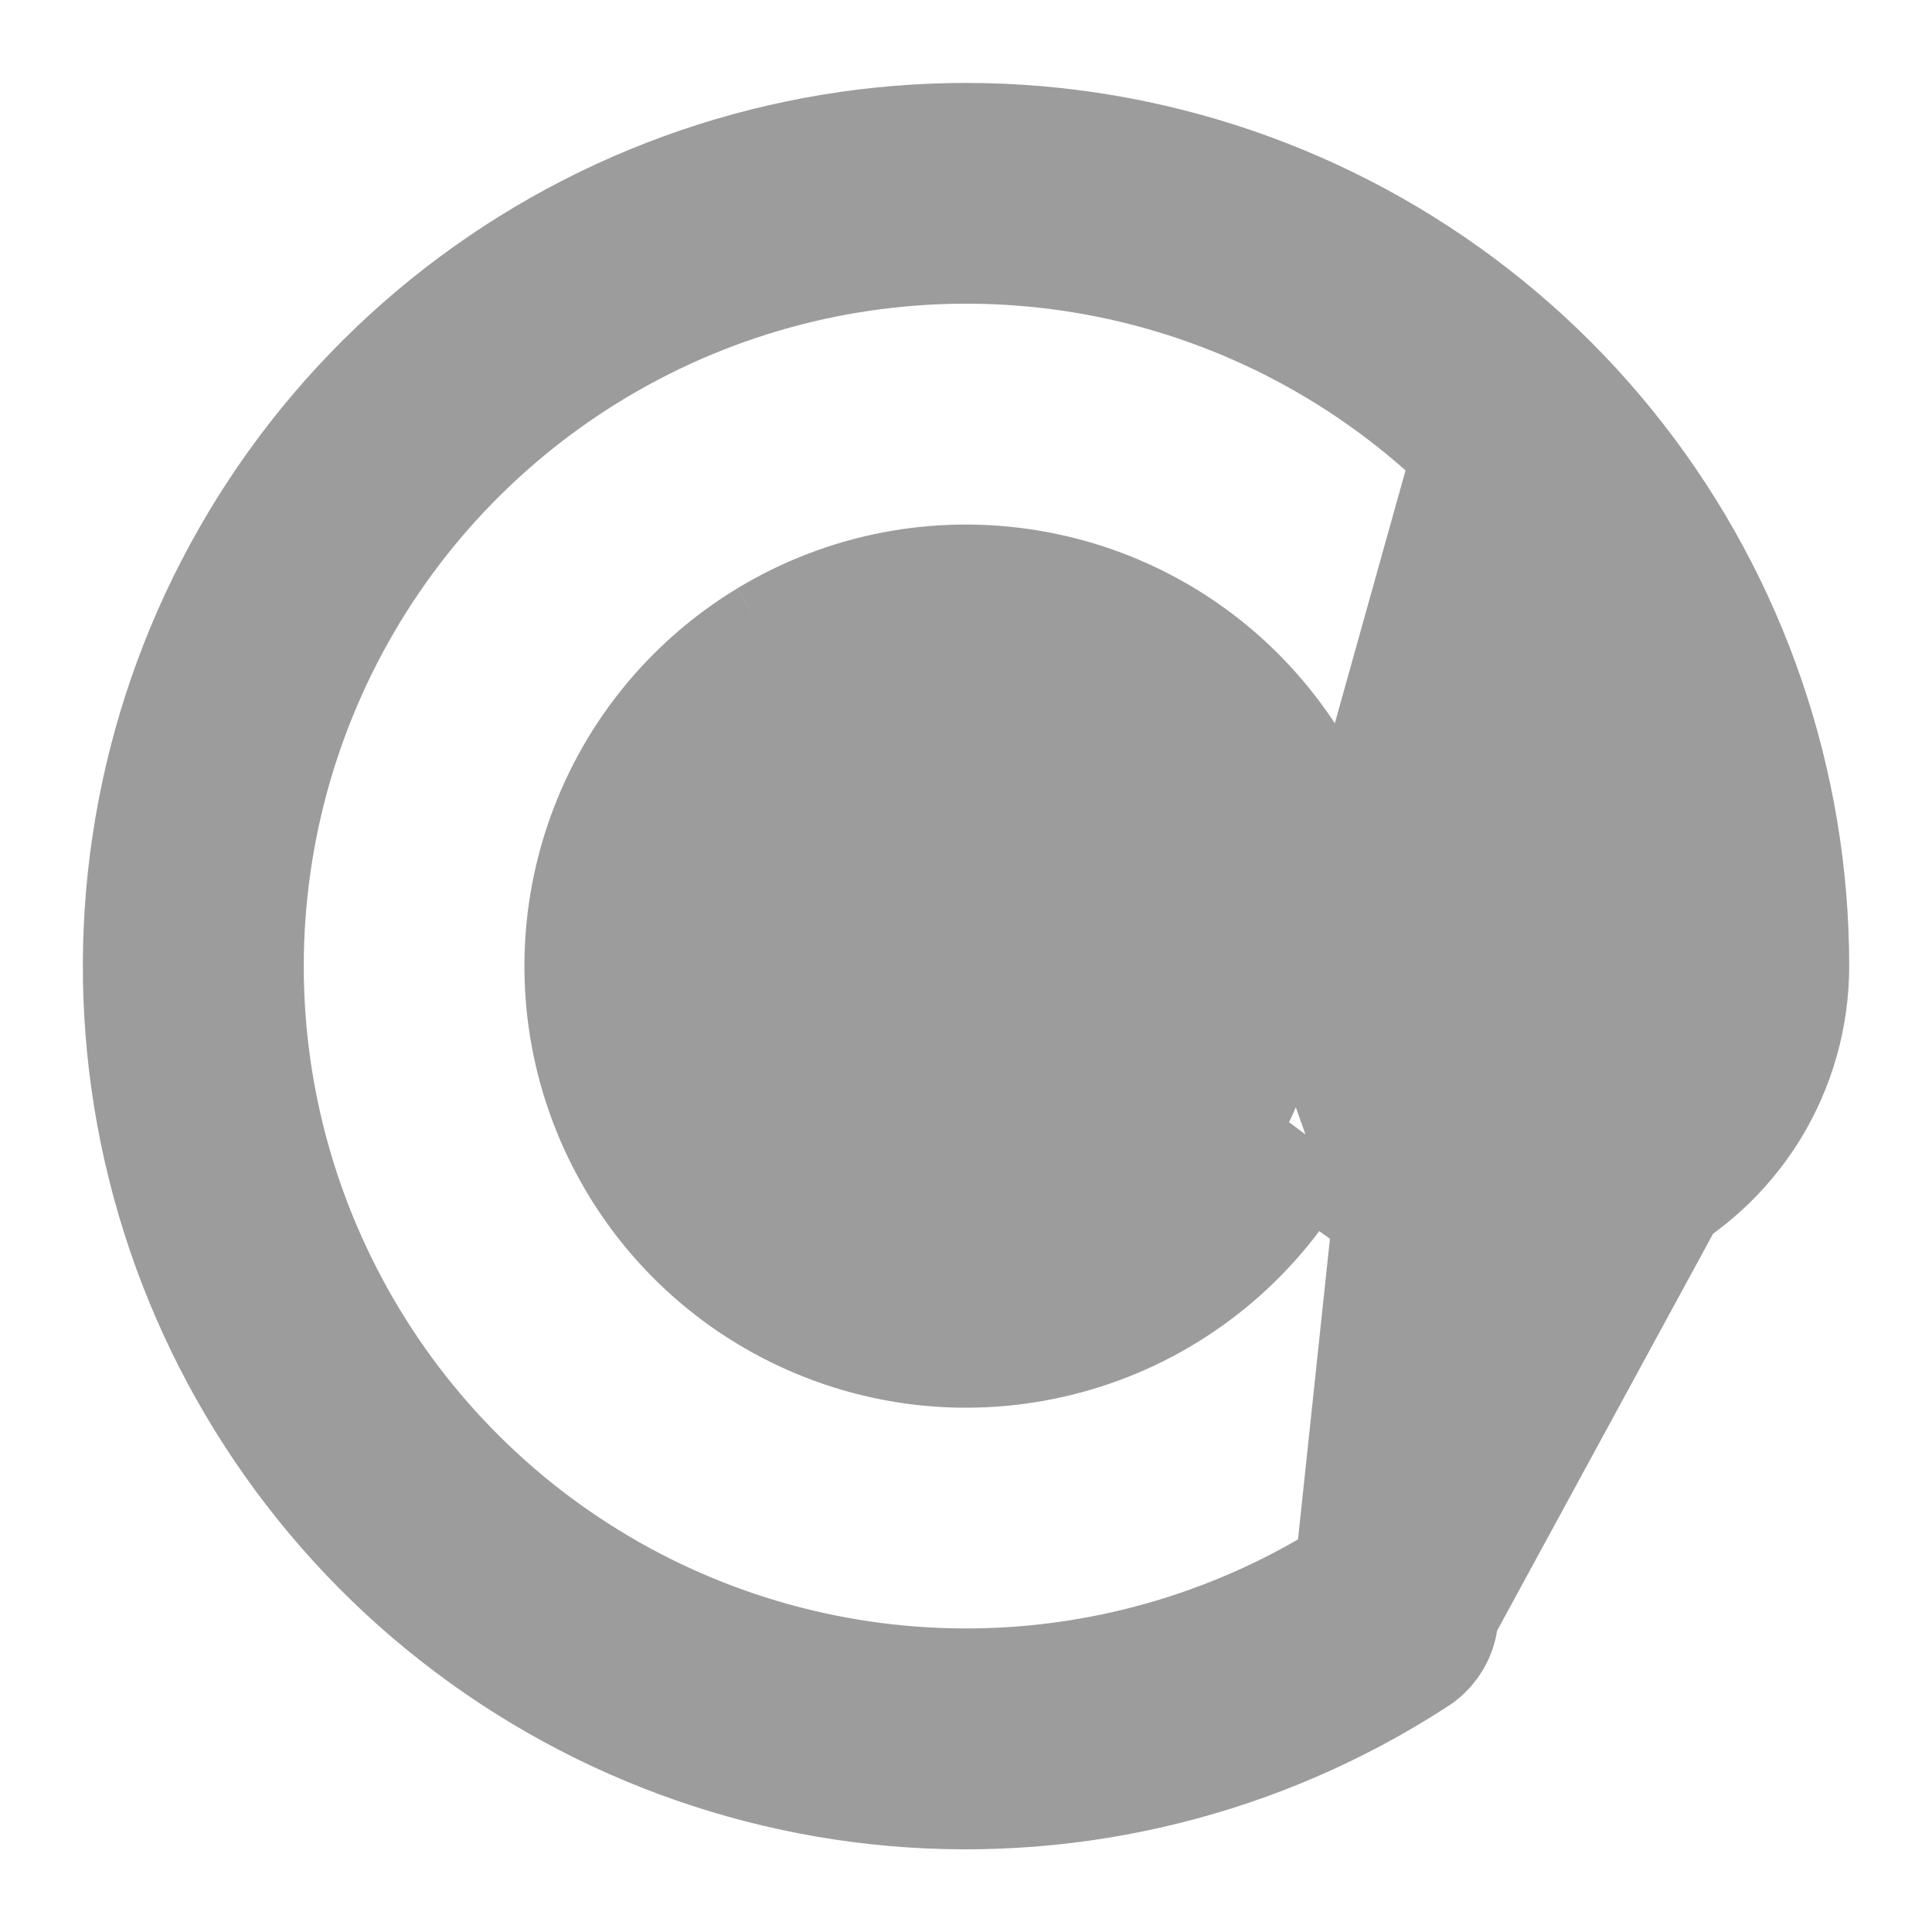 <svg width="14" height="14" viewBox="0 0 14 14" fill="none" xmlns="http://www.w3.org/2000/svg">
<path d="M10.748 3.252L10.748 3.252C11.782 4.288 12.3 5.643 12.3 7C12.3 7.345 12.163 7.675 11.919 7.919C11.675 8.163 11.345 8.3 11 8.3C10.655 8.3 10.325 8.163 10.081 7.919C9.837 7.675 9.7 7.345 9.7 7L10.748 3.252ZM10.748 3.252C10.04 2.545 9.147 2.052 8.171 1.831C7.196 1.611 6.177 1.67 5.234 2.004C4.291 2.338 3.462 2.931 2.842 3.716C2.222 4.502 1.837 5.446 1.731 6.441C1.625 7.436 1.803 8.44 2.245 9.338C2.686 10.236 3.372 10.991 4.224 11.515C5.076 12.039 6.059 12.311 7.06 12.3C8.06 12.289 9.037 11.995 9.877 11.453L9.877 11.453M10.748 3.252L9.877 11.453M9.877 11.453L9.888 11.445M9.877 11.453L9.888 11.445M9.888 11.445C9.921 11.422 9.959 11.407 9.998 11.399C10.037 11.391 10.078 11.39 10.117 11.398C10.156 11.406 10.194 11.422 10.227 11.444L10.508 11.031M9.888 11.445L10.508 11.031M10.508 11.031L10.227 11.444C10.26 11.467 10.288 11.496 10.31 11.529C10.332 11.563 10.347 11.601 10.354 11.64C10.361 11.68 10.36 11.72 10.351 11.759C10.342 11.798 10.325 11.835 10.302 11.867C10.278 11.9 10.249 11.928 10.215 11.948L10.214 11.948M10.508 11.031L10.214 11.948M10.214 11.948L10.204 11.955M10.214 11.948L10.204 11.955M10.204 11.955C9.103 12.667 7.795 12.992 6.489 12.879C5.182 12.765 3.951 12.219 2.989 11.328C2.027 10.436 1.39 9.249 1.178 7.955C0.966 6.661 1.191 5.333 1.818 4.181C2.444 3.029 3.437 2.119 4.639 1.594C5.841 1.069 7.184 0.96 8.455 1.283C9.726 1.606 10.853 2.344 11.658 3.379C12.463 4.414 12.9 5.689 12.9 7V7M10.204 11.955L12.9 7M12.9 7C12.9 7.353 12.802 7.699 12.617 7.999C12.431 8.299 12.166 8.542 11.85 8.7C11.534 8.858 11.181 8.925 10.83 8.893C10.478 8.861 10.142 8.732 9.86 8.521L9.46 8.221M12.9 7L9.46 8.221M9.46 8.221L9.16 8.621M9.46 8.221L9.16 8.621M9.16 8.621C8.775 9.134 8.221 9.493 7.596 9.634M9.16 8.621L7.596 9.634M7.596 9.634C6.97 9.776 6.315 9.69 5.747 9.392M7.596 9.634L5.747 9.392M5.747 9.392C5.179 9.095 4.736 8.605 4.496 8.01M5.747 9.392L4.496 8.01M4.496 8.01C4.256 7.416 4.236 6.755 4.439 6.147M4.496 8.01L4.439 6.147M4.439 6.147C4.641 5.539 5.054 5.023 5.602 4.691M4.439 6.147L5.602 4.691M5.602 4.691C6.151 4.359 6.799 4.233 7.432 4.336M5.602 4.691L7.432 4.336M7.432 4.336C8.065 4.438 8.641 4.762 9.056 5.251M7.432 4.336L9.056 5.251M9.056 5.251C9.472 5.739 9.7 6.359 9.7 7L9.056 5.251ZM9.1 7C9.1 6.443 8.879 5.909 8.485 5.515C8.091 5.121 7.557 4.9 7 4.9C6.443 4.9 5.909 5.121 5.515 5.515C5.121 5.909 4.9 6.443 4.9 7C4.9 7.557 5.121 8.091 5.515 8.485C5.909 8.879 6.443 9.1 7 9.1C7.557 9.1 8.091 8.879 8.485 8.485C8.879 8.091 9.1 7.557 9.1 7Z" fill="#9C9C9C" stroke="#9C9C9C"/>
</svg>
